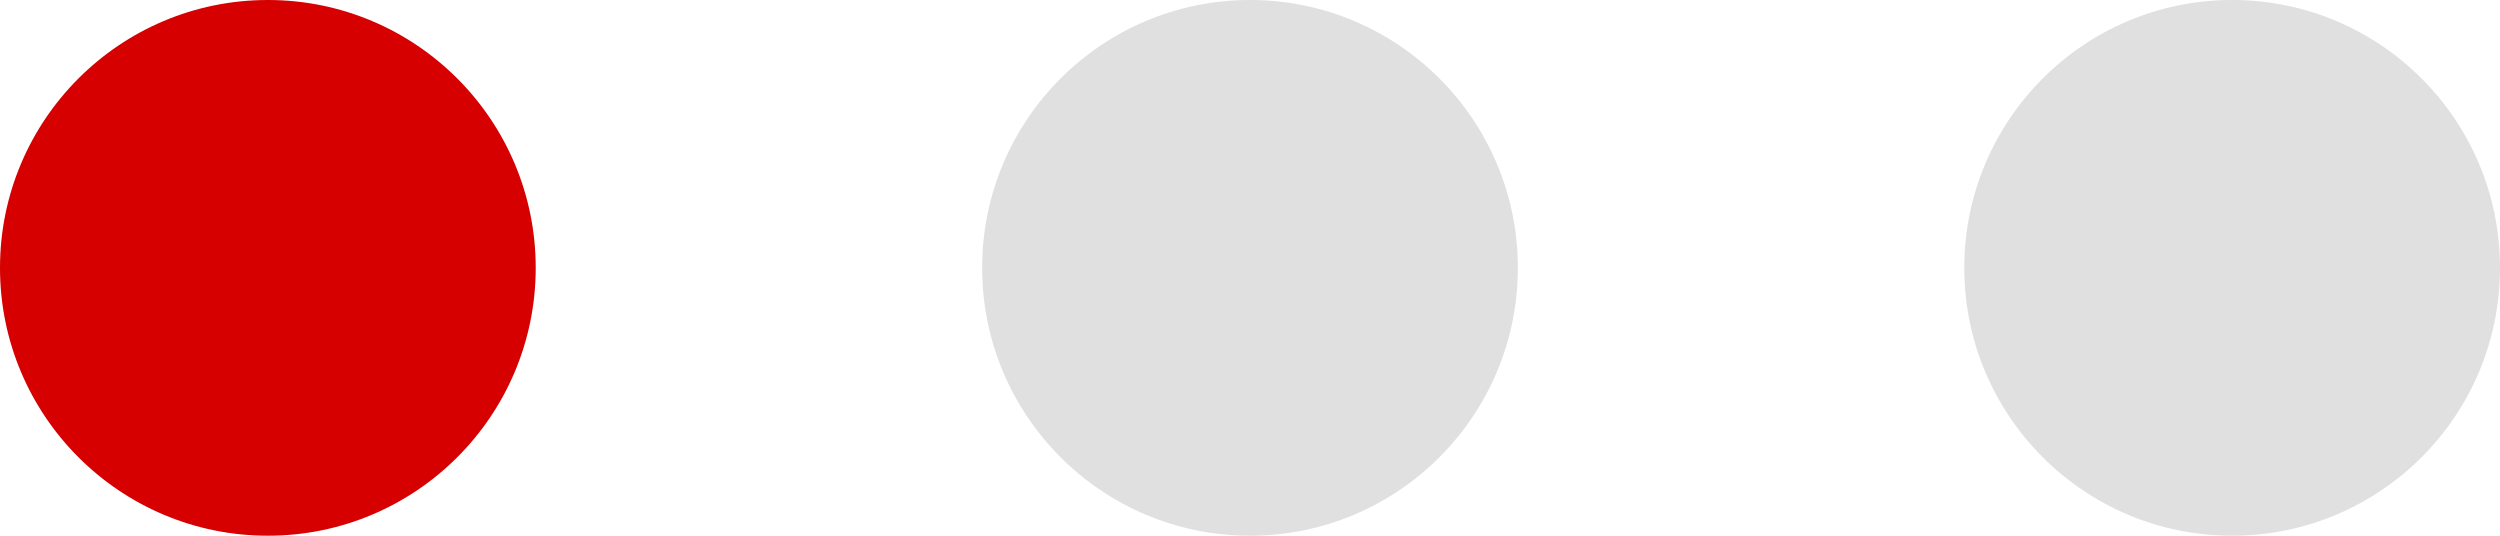 <svg width="28px" height="6px" viewBox="0 1 28 6" version="1.1" xmlns="http://www.w3.org/2000/svg" xmlns:xlink="http://www.w3.org/1999/xlink">
    <!-- Generator: Sketch 41.2 (35397) - http://www.bohemiancoding.com/sketch -->
    <desc>Created with Sketch.</desc>
    <defs></defs>
    <g id="Group" stroke="none" stroke-width="1" fill="none" fill-rule="evenodd" transform="translate(0, 1)">
        <circle id="Oval-2" fill="#D60000" cx="3" cy="3" r="3"></circle>
        <circle id="Oval-2-Copy" fill="#E0E0E0" cx="14" cy="3" r="3"></circle>
        <circle id="Oval-2-Copy-2" fill="#E0E0E0" cx="25" cy="3" r="3"></circle>
    </g>
</svg>
